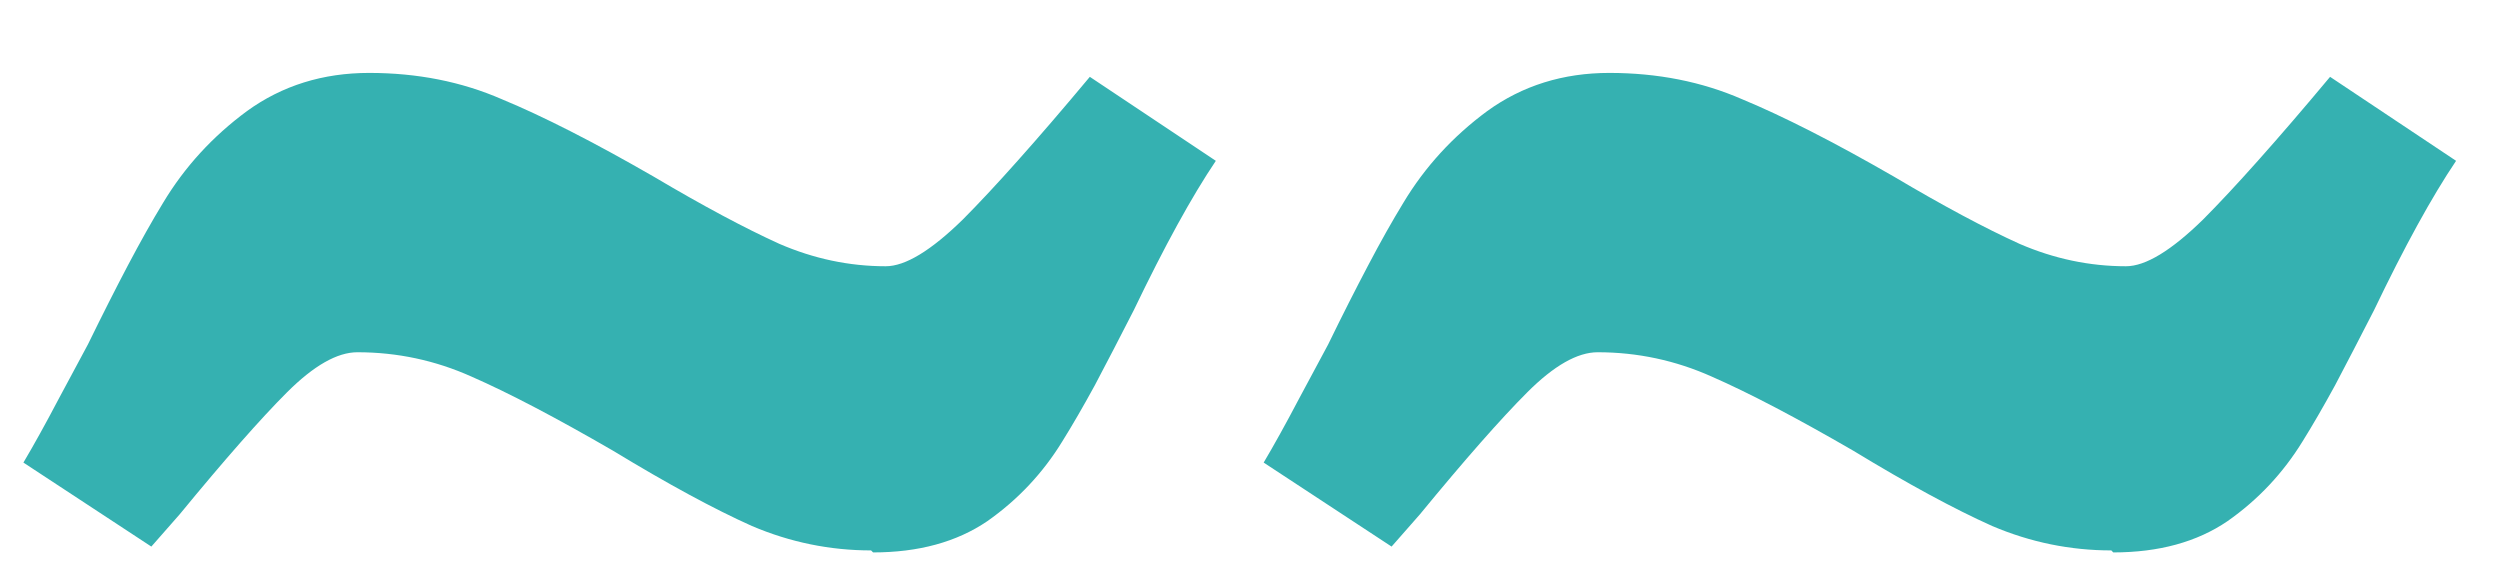 <svg width="30" height="7" viewBox="0 0 30 7" fill="none" xmlns="http://www.w3.org/2000/svg">
<path d="M10.477 6.629L10.453 6.605C9.961 6.605 9.484 6.508 9.023 6.312C8.57 6.109 8.016 5.809 7.359 5.41C6.672 5.012 6.105 4.715 5.66 4.52C5.223 4.324 4.766 4.227 4.289 4.227C4.047 4.227 3.766 4.387 3.445 4.707C3.125 5.027 2.695 5.516 2.156 6.172L1.816 6.559L0.281 5.551C0.406 5.34 0.547 5.086 0.703 4.789C0.867 4.484 0.984 4.266 1.055 4.133C1.227 3.781 1.387 3.465 1.535 3.184C1.684 2.902 1.824 2.652 1.957 2.434C2.215 2.004 2.551 1.637 2.965 1.332C3.387 1.027 3.875 0.875 4.43 0.875C5.008 0.875 5.539 0.98 6.023 1.191C6.516 1.395 7.121 1.703 7.84 2.117C8.434 2.469 8.938 2.738 9.352 2.926C9.766 3.105 10.191 3.195 10.629 3.195C10.863 3.195 11.172 3.008 11.555 2.633C11.742 2.445 11.961 2.211 12.211 1.93C12.469 1.641 12.758 1.305 13.078 0.922L14.59 1.93C14.301 2.359 13.973 2.957 13.605 3.723C13.434 4.059 13.277 4.359 13.137 4.625C12.996 4.883 12.867 5.105 12.75 5.293C12.516 5.676 12.215 5.996 11.848 6.254C11.48 6.504 11.023 6.629 10.477 6.629ZM25.359 6.629L25.336 6.605C24.844 6.605 24.367 6.508 23.906 6.312C23.453 6.109 22.898 5.809 22.242 5.41C21.555 5.012 20.988 4.715 20.543 4.52C20.105 4.324 19.648 4.227 19.172 4.227C18.93 4.227 18.648 4.387 18.328 4.707C18.008 5.027 17.578 5.516 17.039 6.172L16.699 6.559L15.164 5.551C15.289 5.34 15.43 5.086 15.586 4.789C15.75 4.484 15.867 4.266 15.938 4.133C16.109 3.781 16.27 3.465 16.418 3.184C16.566 2.902 16.707 2.652 16.84 2.434C17.098 2.004 17.434 1.637 17.848 1.332C18.27 1.027 18.758 0.875 19.312 0.875C19.891 0.875 20.422 0.98 20.906 1.191C21.398 1.395 22.004 1.703 22.723 2.117C23.316 2.469 23.82 2.738 24.234 2.926C24.648 3.105 25.074 3.195 25.512 3.195C25.746 3.195 26.055 3.008 26.438 2.633C26.625 2.445 26.844 2.211 27.094 1.93C27.352 1.641 27.641 1.305 27.961 0.922L29.473 1.93C29.184 2.359 28.855 2.957 28.488 3.723C28.316 4.059 28.16 4.359 28.02 4.625C27.879 4.883 27.75 5.105 27.633 5.293C27.398 5.676 27.098 5.996 26.73 6.254C26.363 6.504 25.906 6.629 25.359 6.629Z" fill="#35B1B1"/>
</svg>
